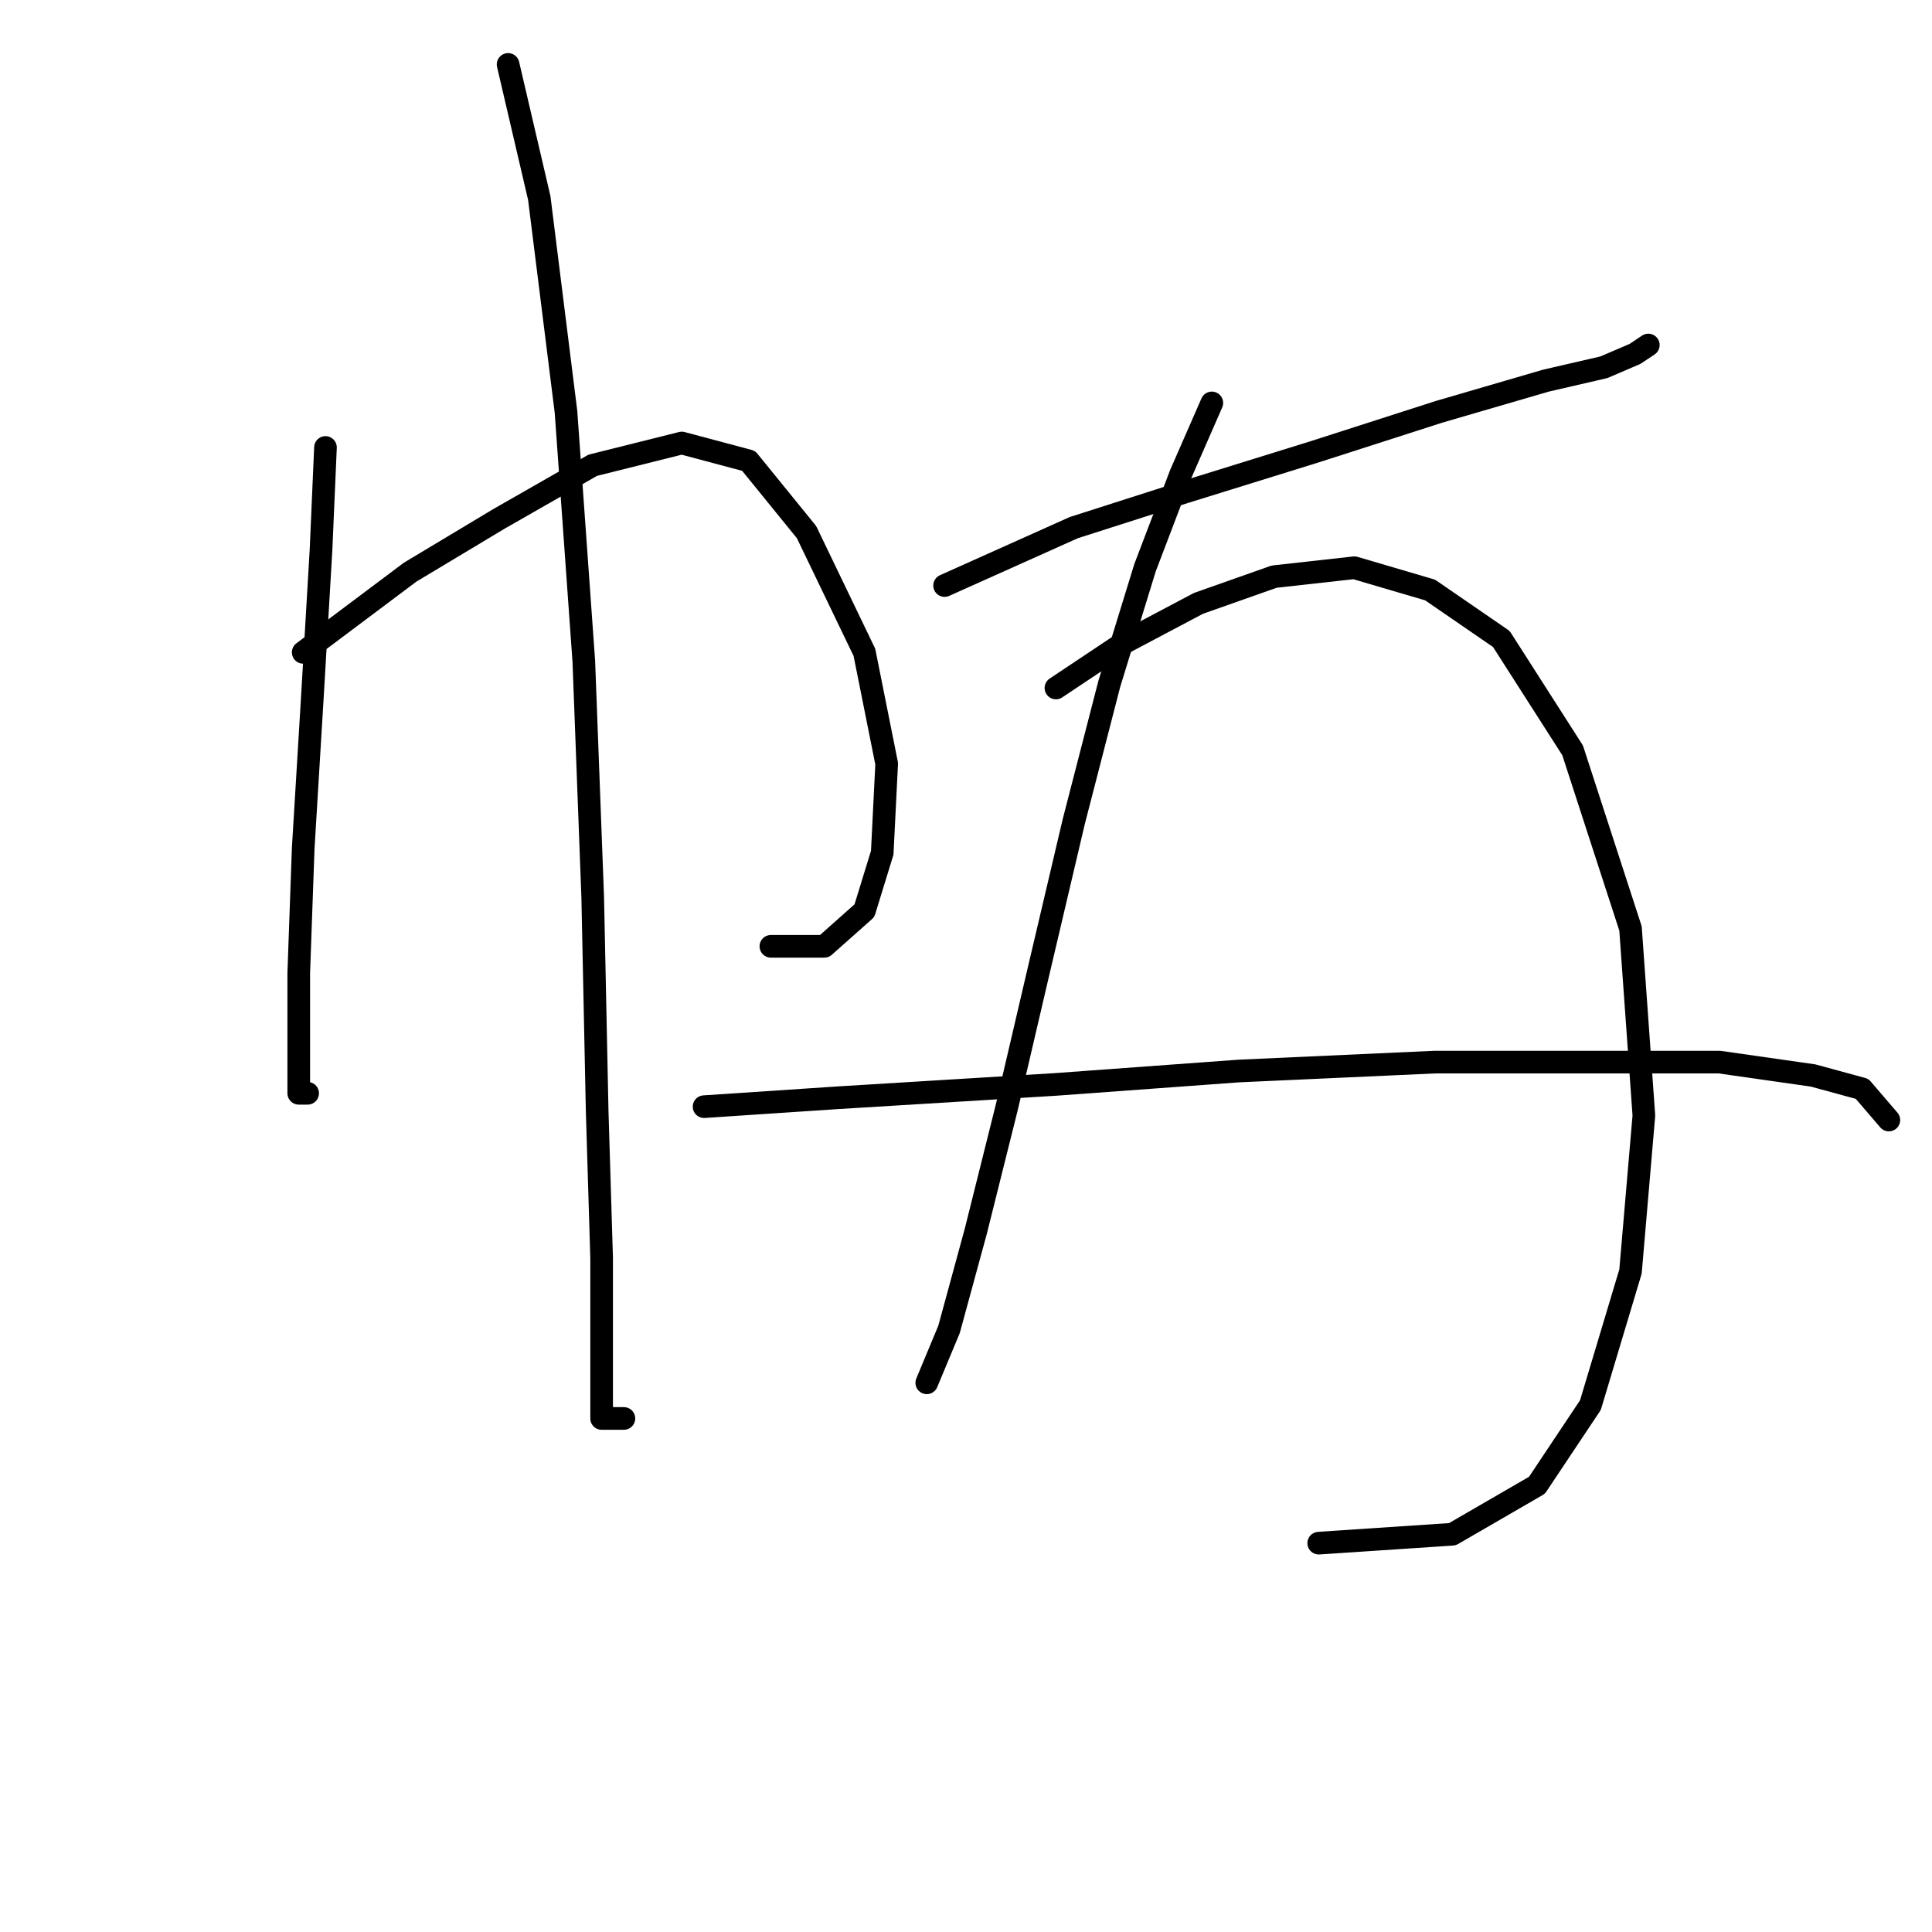 <?xml version="1.0" standalone="no"?>
    <svg width="256" height="256" xmlns="http://www.w3.org/2000/svg" version="1.1">
    <polyline stroke="black" stroke-width="3" stroke-linecap="round" fill="transparent" stroke-linejoin="round" points="43.127 59.292 42.537 72.866 41.357 92.932 40.176 112.408 39.586 128.933 39.586 139.557 39.586 144.868 40.766 144.868 40.766 144.868 " />
        <polyline stroke="black" stroke-width="3" stroke-linecap="round" fill="transparent" stroke-linejoin="round" points="40.176 86.44 54.341 75.817 66.144 68.735 78.538 61.652 90.342 58.701 99.195 61.062 106.867 70.505 114.539 86.44 117.49 101.195 116.9 112.998 114.539 120.671 109.228 125.392 102.146 125.392 102.146 125.392 " />
        <polyline stroke="black" stroke-width="3" stroke-linecap="round" fill="transparent" stroke-linejoin="round" points="67.325 8.536 71.456 26.241 74.997 54.57 77.358 87.62 78.538 118.9 79.128 147.229 79.719 166.705 79.719 181.46 79.719 187.952 82.669 187.952 82.669 187.952 " />
        <polyline stroke="black" stroke-width="3" stroke-linecap="round" fill="transparent" stroke-linejoin="round" points="125.163 77.587 142.278 69.915 157.033 65.193 174.148 59.882 190.673 54.57 204.838 50.439 212.51 48.668 216.641 46.898 218.412 45.717 218.412 45.717 " />
        <polyline stroke="black" stroke-width="3" stroke-linecap="round" fill="transparent" stroke-linejoin="round" points="160.574 53.39 156.443 62.833 151.721 75.227 147 90.571 142.278 108.867 137.557 128.933 133.425 146.639 129.294 163.164 125.753 176.148 122.802 183.23 122.802 183.23 " />
        <polyline stroke="black" stroke-width="3" stroke-linecap="round" fill="transparent" stroke-linejoin="round" points="139.917 91.162 148.77 85.26 158.803 79.948 168.836 76.407 179.46 75.227 189.493 78.177 198.936 84.669 208.379 99.424 216.051 123.031 217.822 147.819 216.051 168.476 210.74 186.181 203.657 196.805 192.444 203.297 174.738 204.477 174.738 204.477 " />
        <polyline stroke="black" stroke-width="3" stroke-linecap="round" fill="transparent" stroke-linejoin="round" points="93.293 146.639 110.998 145.459 139.917 143.688 164.115 141.917 190.083 140.737 210.74 140.737 227.855 140.737 240.249 142.508 246.741 144.278 250.282 148.409 250.282 148.409 " />
        </svg>